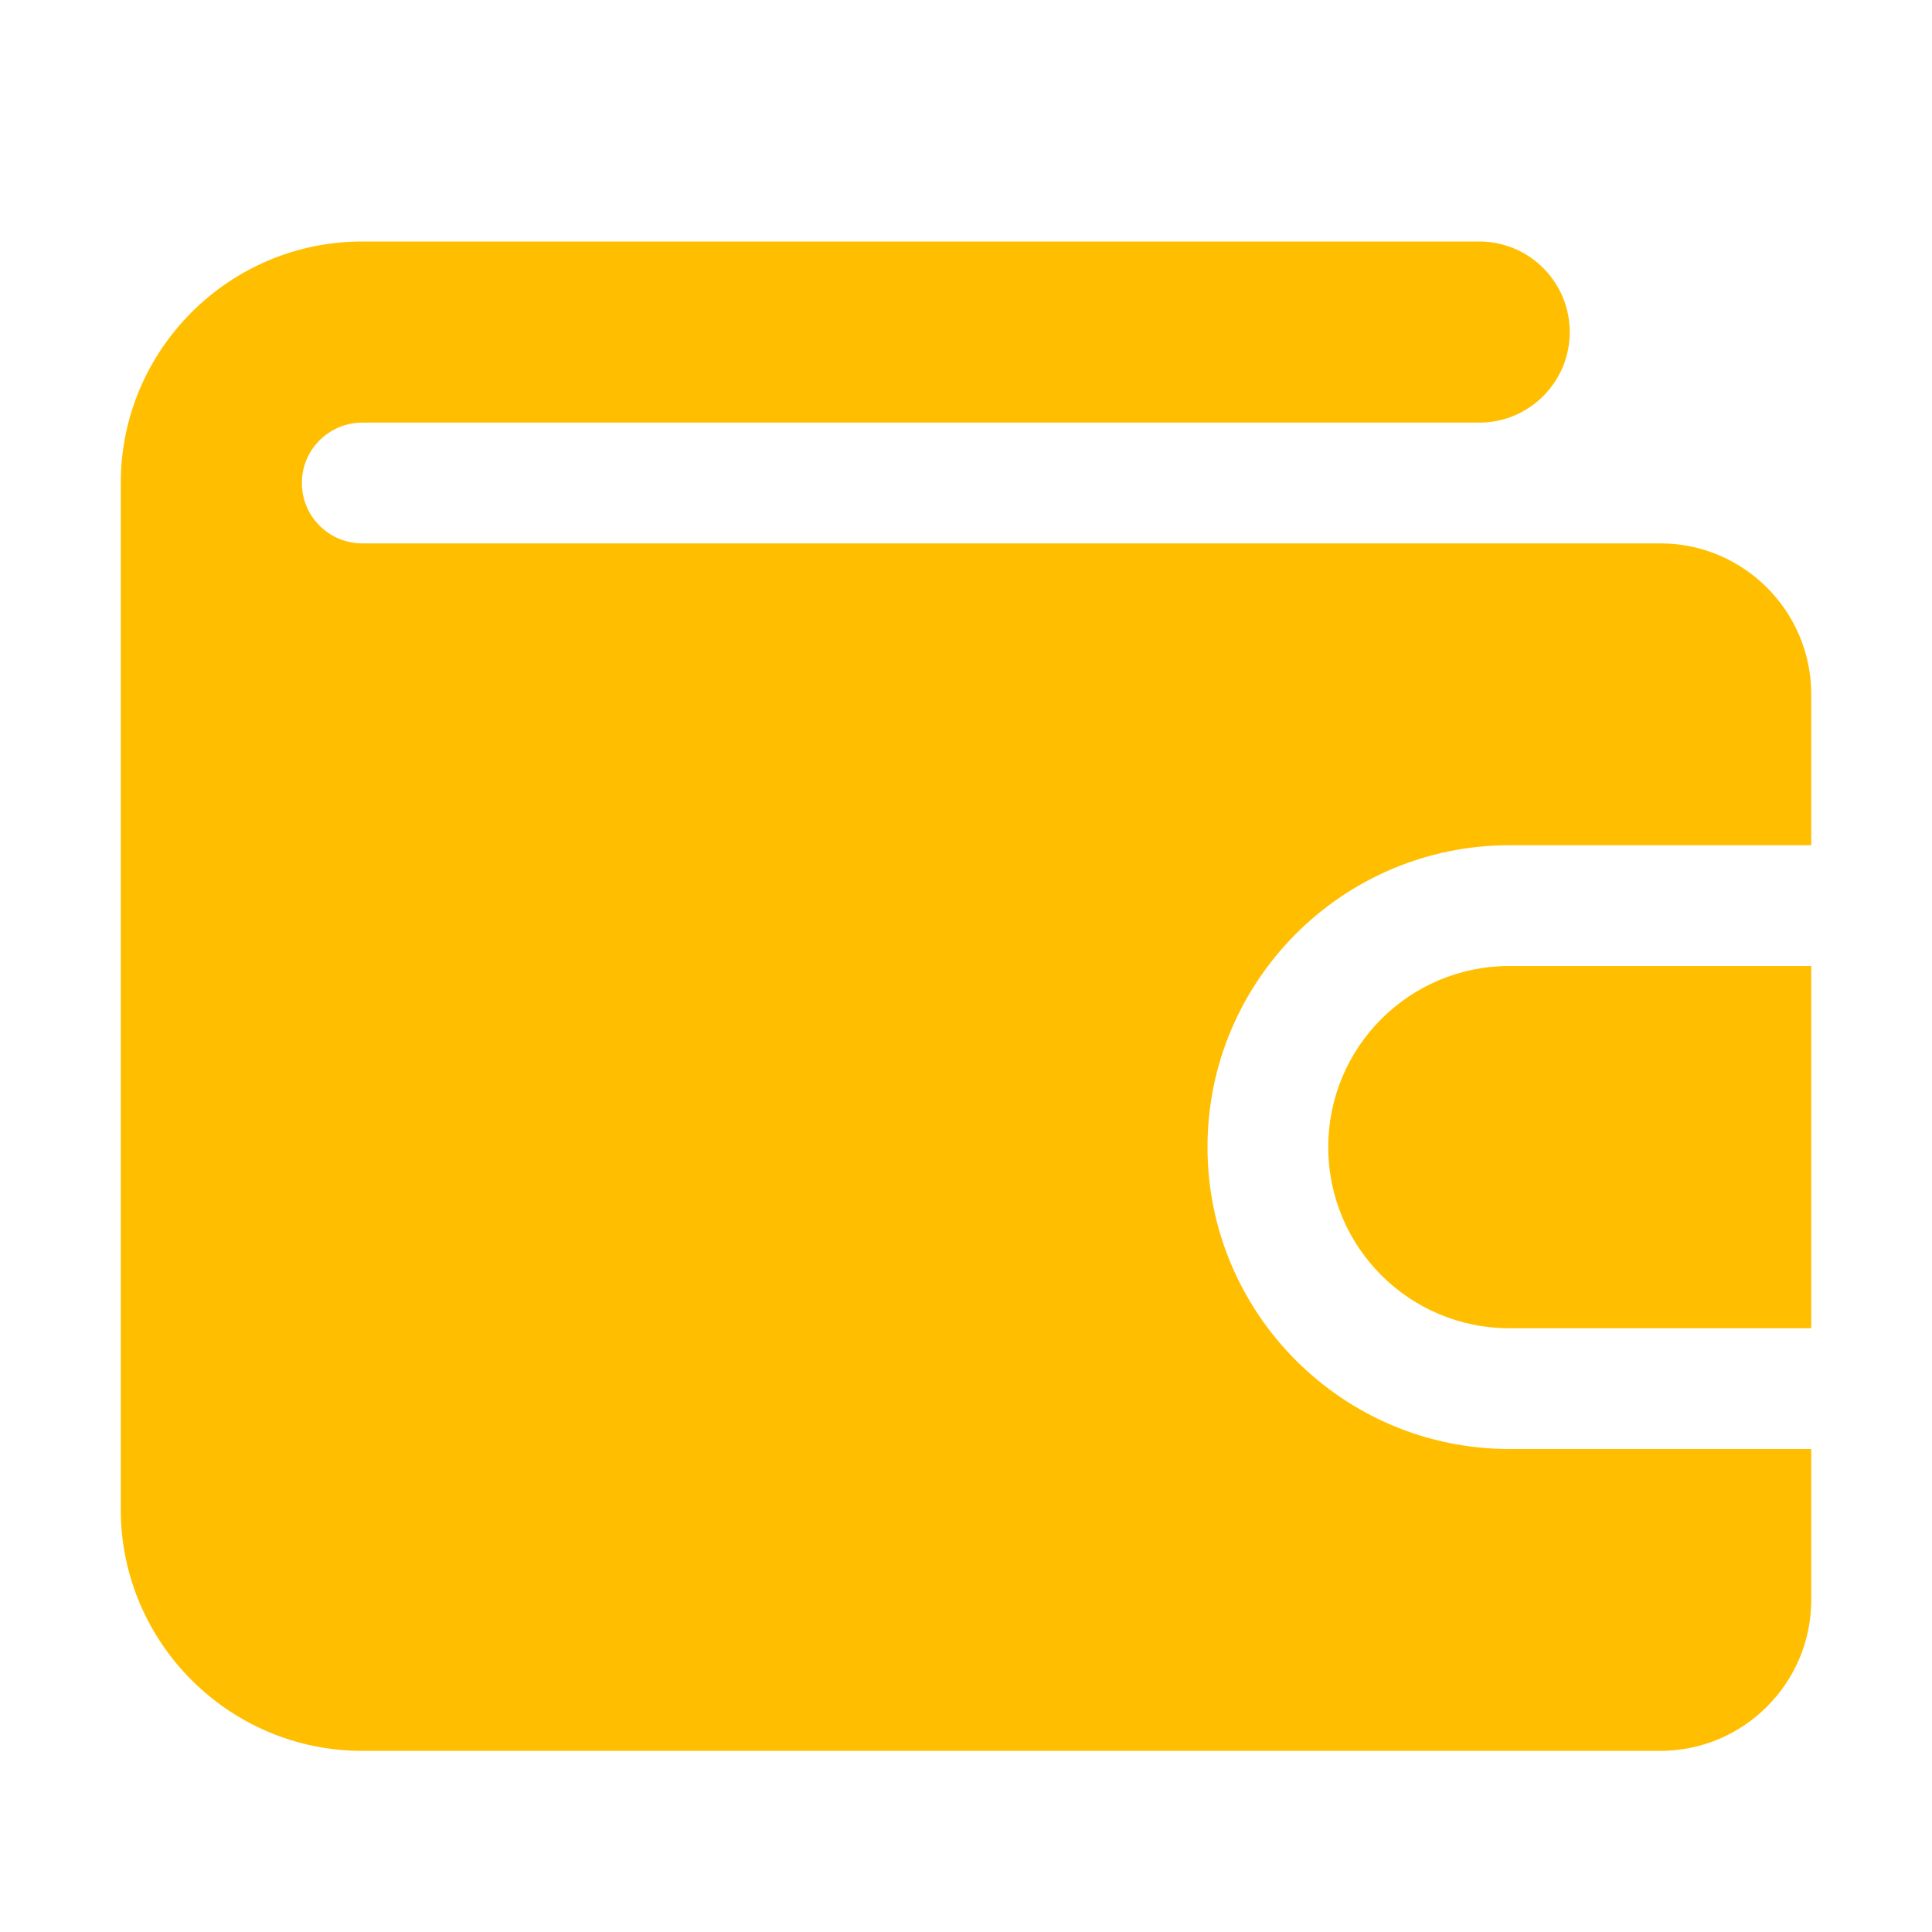 <svg width="24" height="24" viewBox="0 0 24 24" fill="none" xmlns="http://www.w3.org/2000/svg">
<path d="M22.5 18V19.875C22.5 20.909 21.659 21.75 20.625 21.75H4.5C2.845 21.75 1.5 20.404 1.5 18.75C1.5 18.75 1.5 6.011 1.5 6C1.5 4.346 2.845 3 4.5 3H18.375C18.997 3 19.5 3.504 19.5 4.125C19.5 4.746 18.997 5.25 18.375 5.25H4.5C4.087 5.25 3.75 5.586 3.75 6C3.75 6.414 4.087 6.75 4.5 6.75H20.625C21.659 6.75 22.5 7.591 22.5 8.625V10.5H18.75C16.682 10.5 15 12.182 15 14.25C15 16.318 16.682 18 18.75 18H22.5Z" fill="#FFBF00"/>
<path d="M22.5 12V16.5H18.75C17.507 16.5 16.5 15.493 16.5 14.25C16.5 13.007 17.507 12 18.75 12H22.5Z" fill="#FFBF00"/>
</svg>

